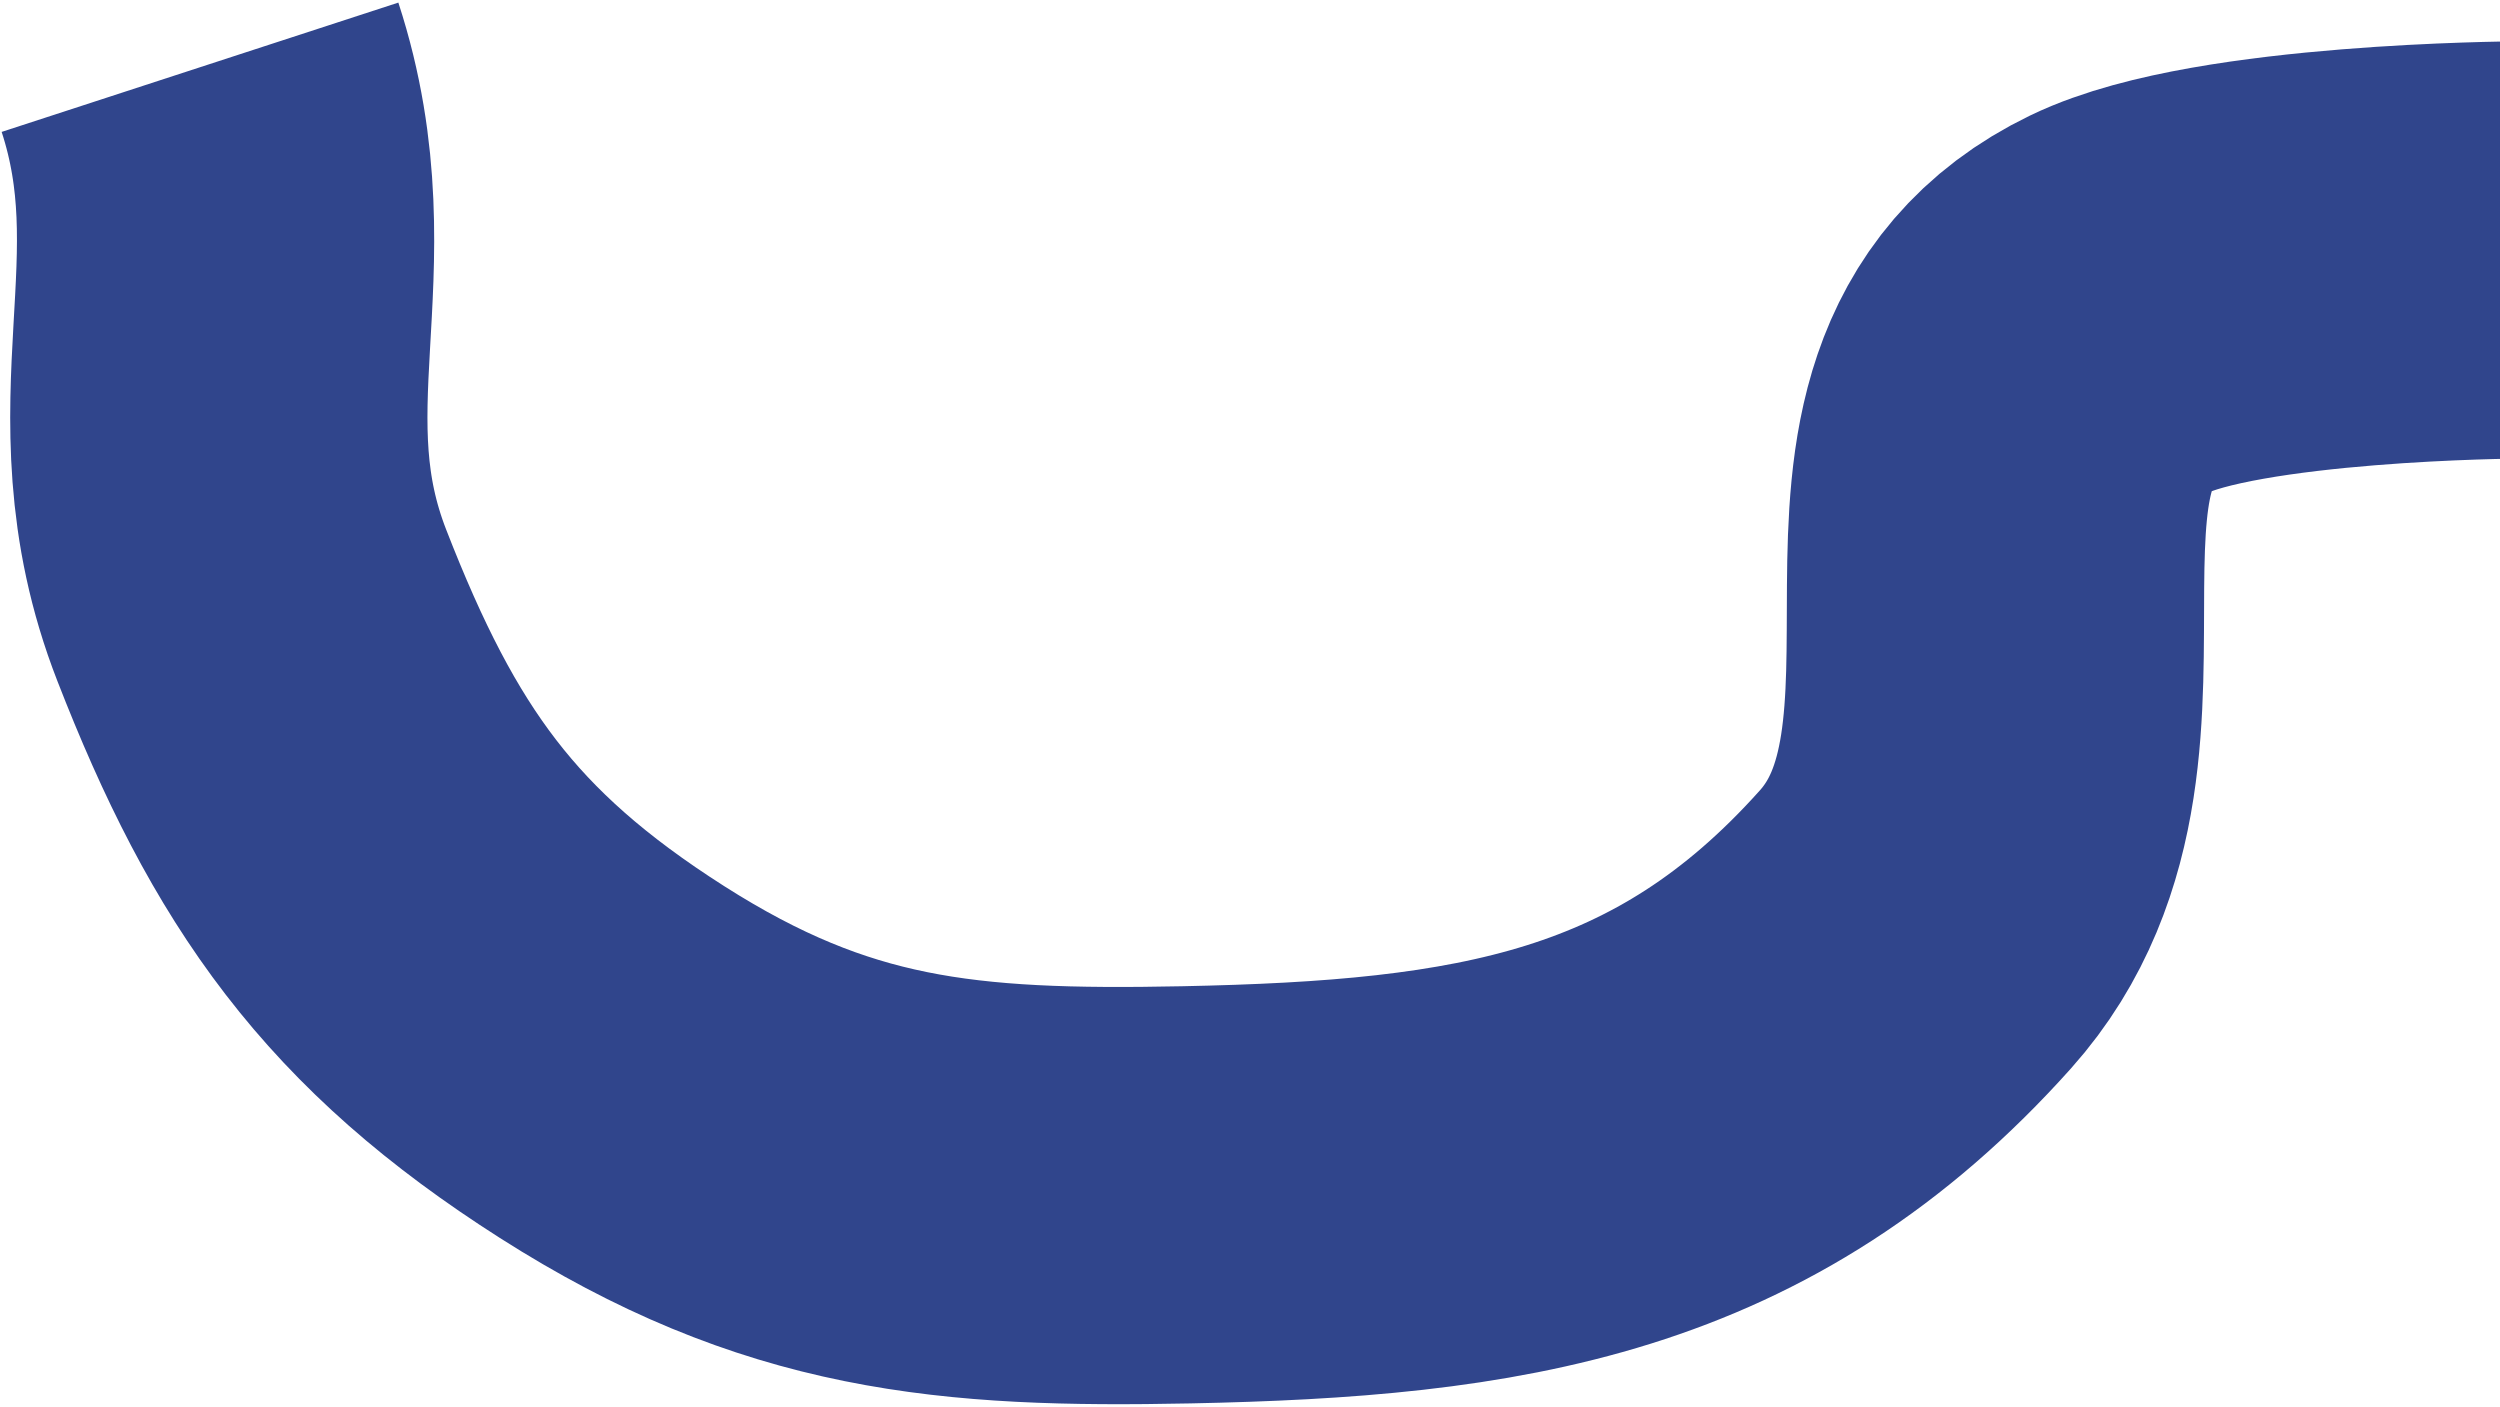 <svg width="725" height="408" viewBox="0 0 725 408" fill="none" xmlns="http://www.w3.org/2000/svg">
<path d="M58 19.502C76.968 77.691 50.813 118.46 73 175.5C96.89 236.918 121.923 272.586 177.5 308C233.783 343.864 277.276 347.862 344 346.5C431.881 344.706 496.92 335.034 555.5 269.5C605.211 213.888 547.856 120.489 615 88C646 73 729.5 72.5 729.5 72.5" stroke="#30458C" stroke-width="121"/>
</svg>
